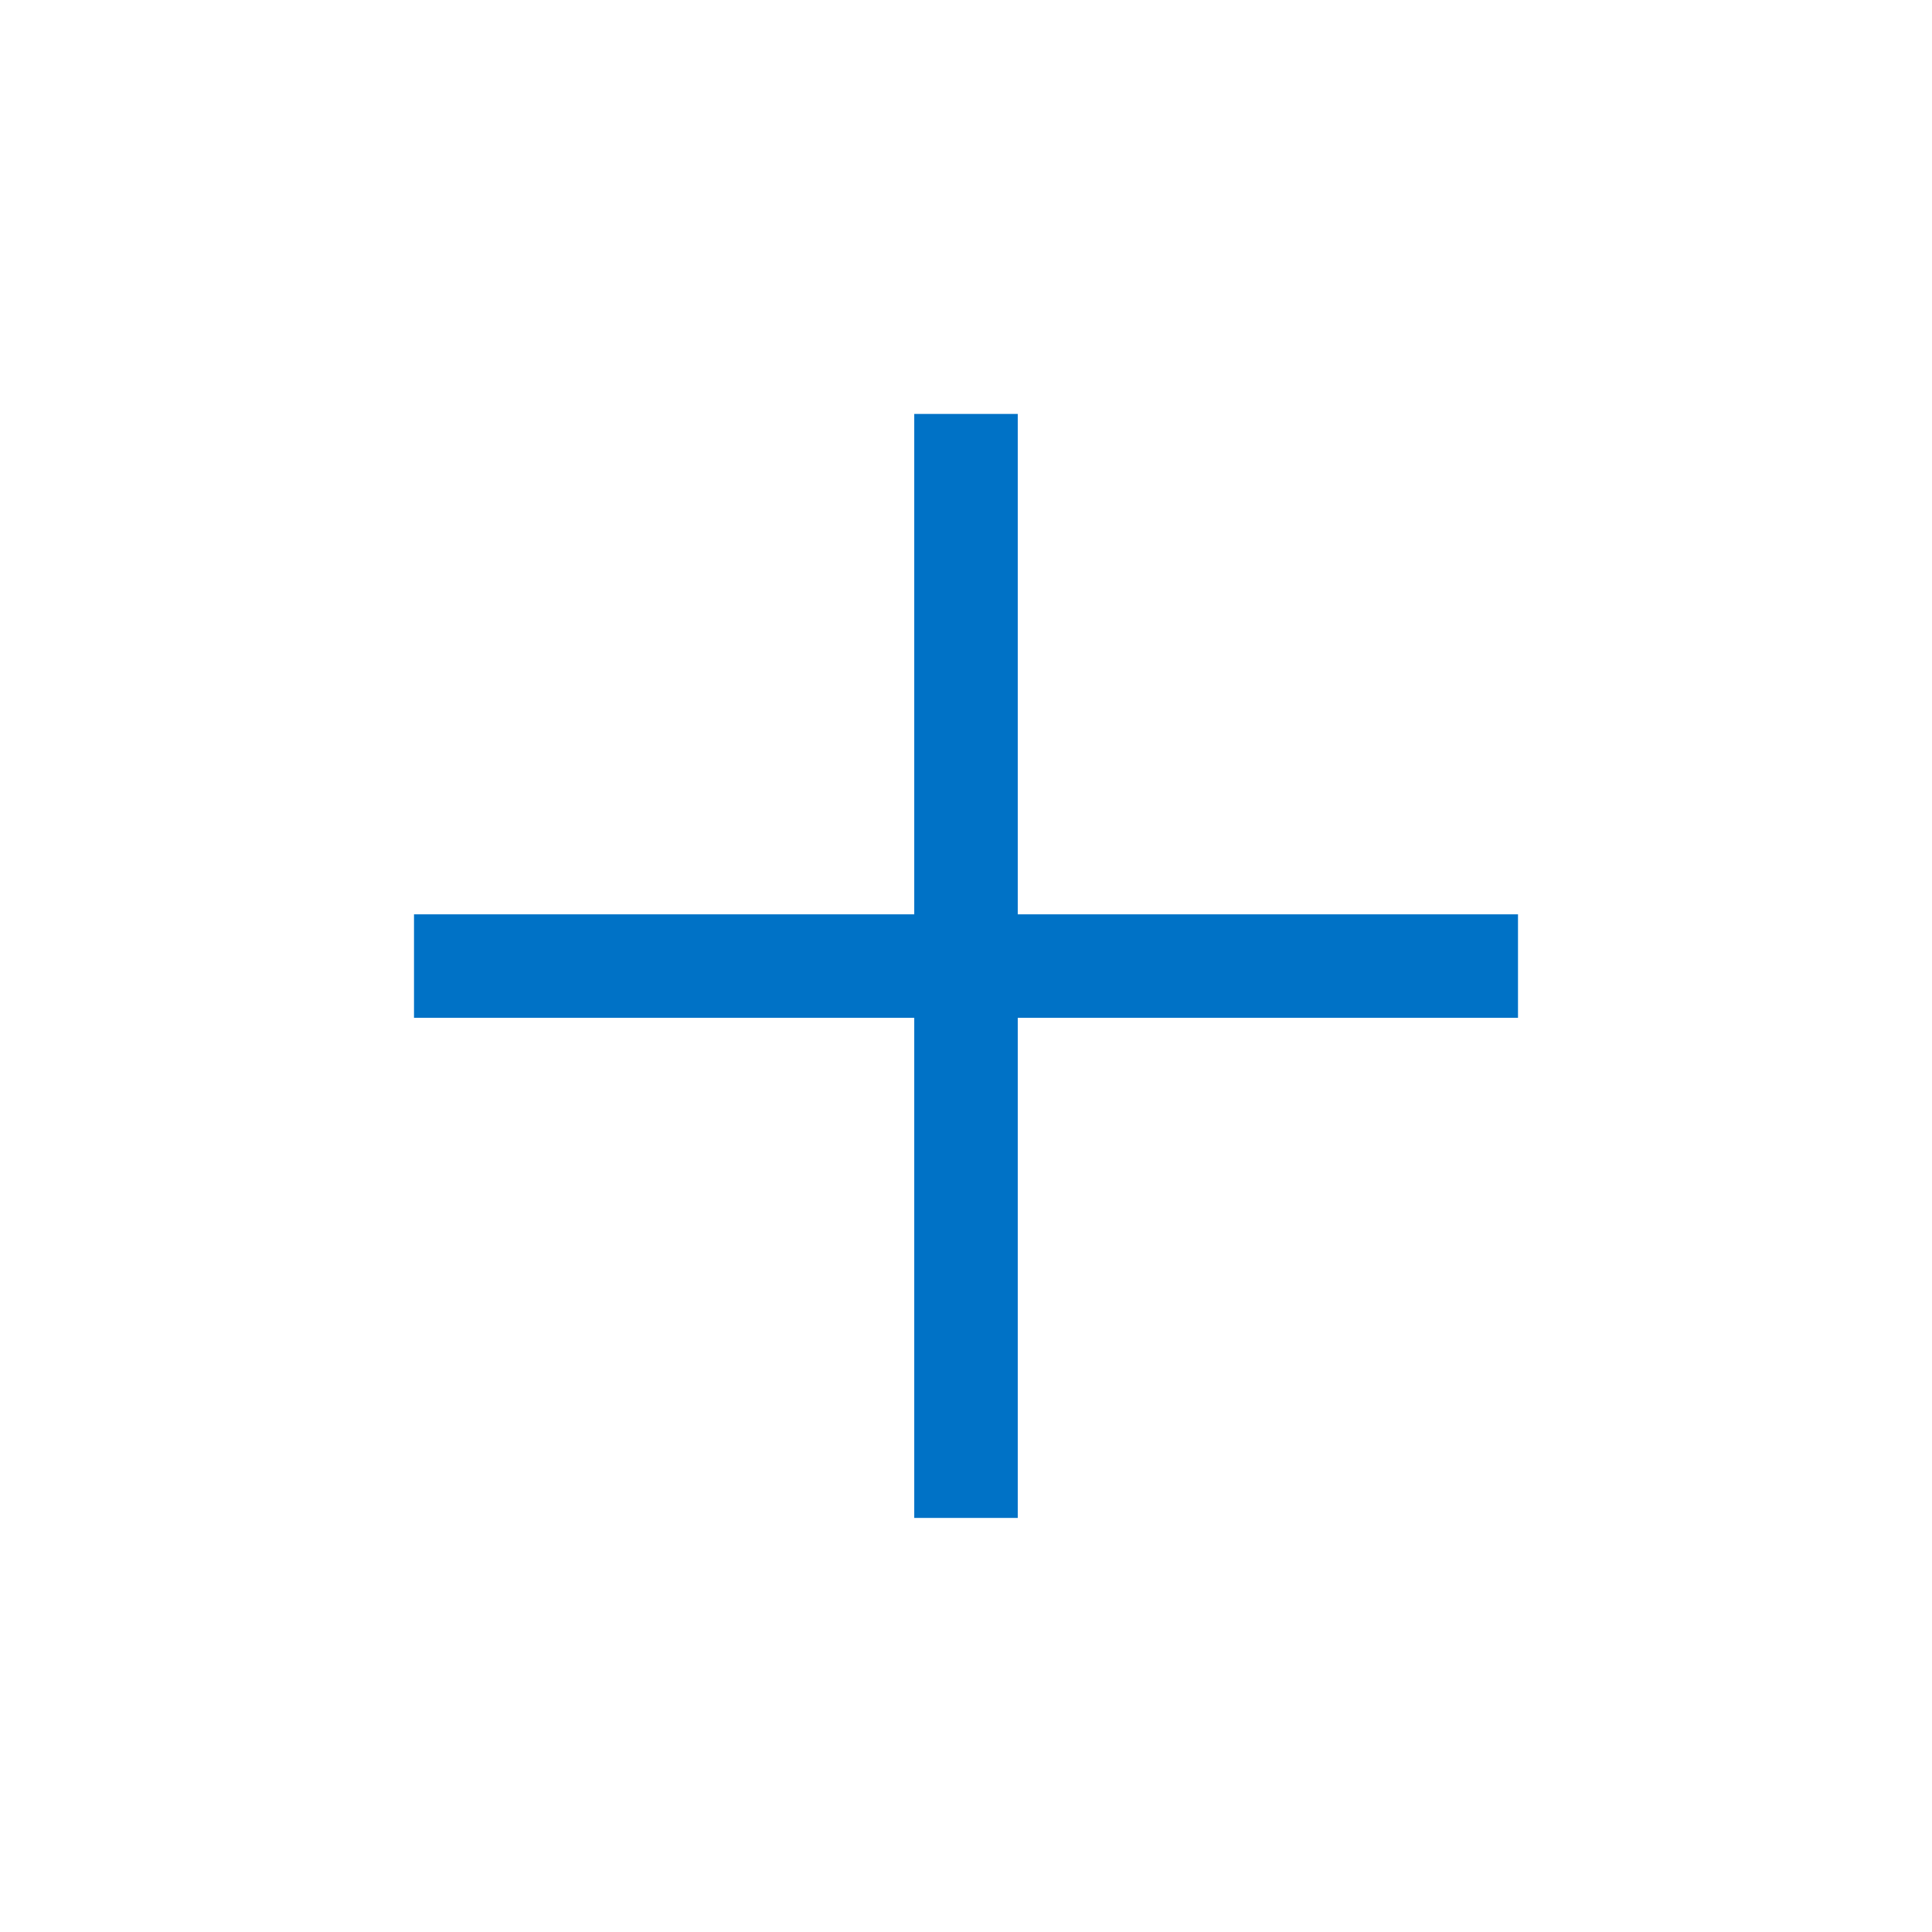 <svg xmlns="http://www.w3.org/2000/svg" width="28" height="28" viewBox="0 0 28 28"><defs><style>.a,.b{fill:none;}.b{stroke:#0072c6;stroke-width:1.5px;}</style></defs><g transform="translate(-513 -146)"><rect class="a" width="28" height="28" rx="2" transform="translate(513 146)"/><g transform="translate(519 152)"><path class="b" d="M10362.5,6514v16" transform="translate(-10354.5 -6514.001)"/><path class="b" d="M0,0V16" transform="translate(16 8.001) rotate(90)"/></g></g></svg>